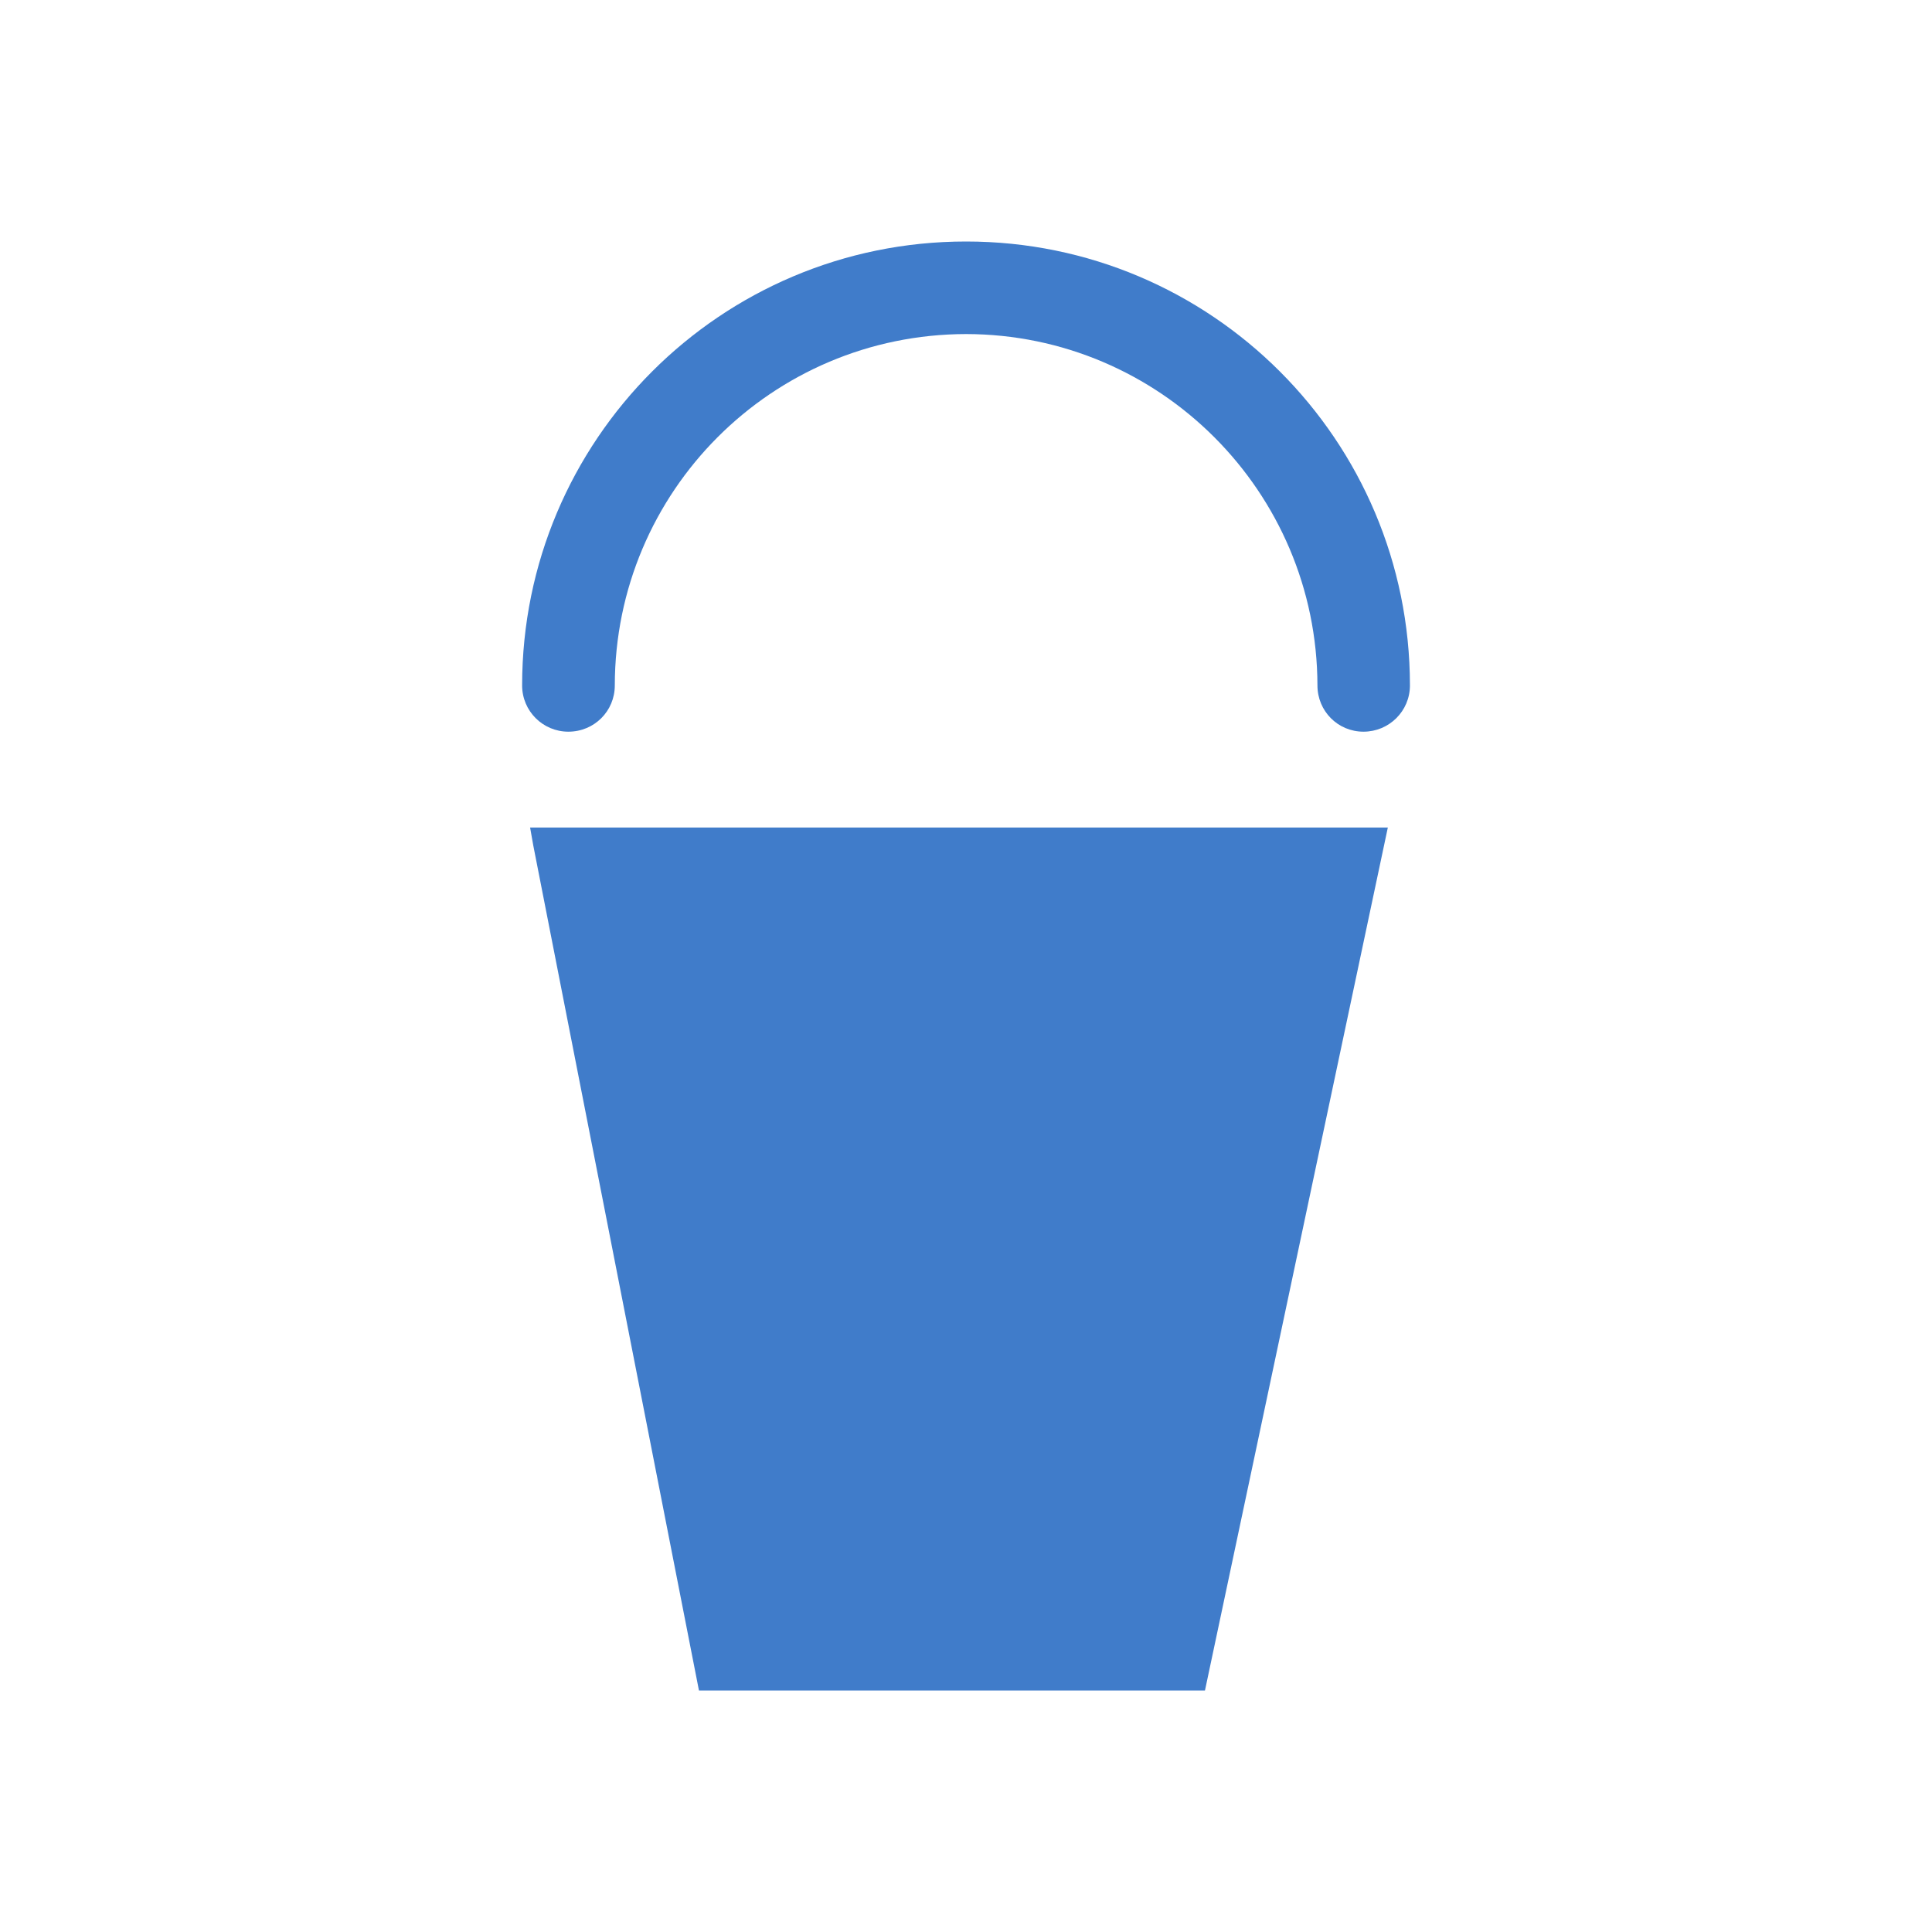 <?xml version="1.0" encoding="utf-8"?>
<!-- Generator: Adobe Illustrator 16.0.3, SVG Export Plug-In . SVG Version: 6.00 Build 0)  -->
<!DOCTYPE svg PUBLIC "-//W3C//DTD SVG 1.1//EN" "http://www.w3.org/Graphics/SVG/1.1/DTD/svg11.dtd">
<svg version="1.1" id="Layer_1" xmlns="http://www.w3.org/2000/svg" xmlns:xlink="http://www.w3.org/1999/xlink" x="0px" y="0px"
	 width="32px" height="32px" viewBox="0 0 32 32" enable-background="new 0 0 32 32" xml:space="preserve">
<path fill="#407CCA" d="M8.78,13.706h14.207L19.958,28h-8.381L8.833,14.005L8.78,13.706z M16.001,4
	c-4.063,0-7.353,3.291-7.353,7.353c0,0.425,0.344,0.766,0.766,0.766c0.428,0,0.769-0.34,0.769-0.766
	c0.003-3.211,2.6-5.815,5.819-5.82c3.207,0.005,5.813,2.609,5.819,5.82c0,0.425,0.338,0.766,0.763,0.766
	c0.422,0,0.769-0.34,0.769-0.766C23.352,7.291,20.061,4,16.001,4z"/>
</svg>
